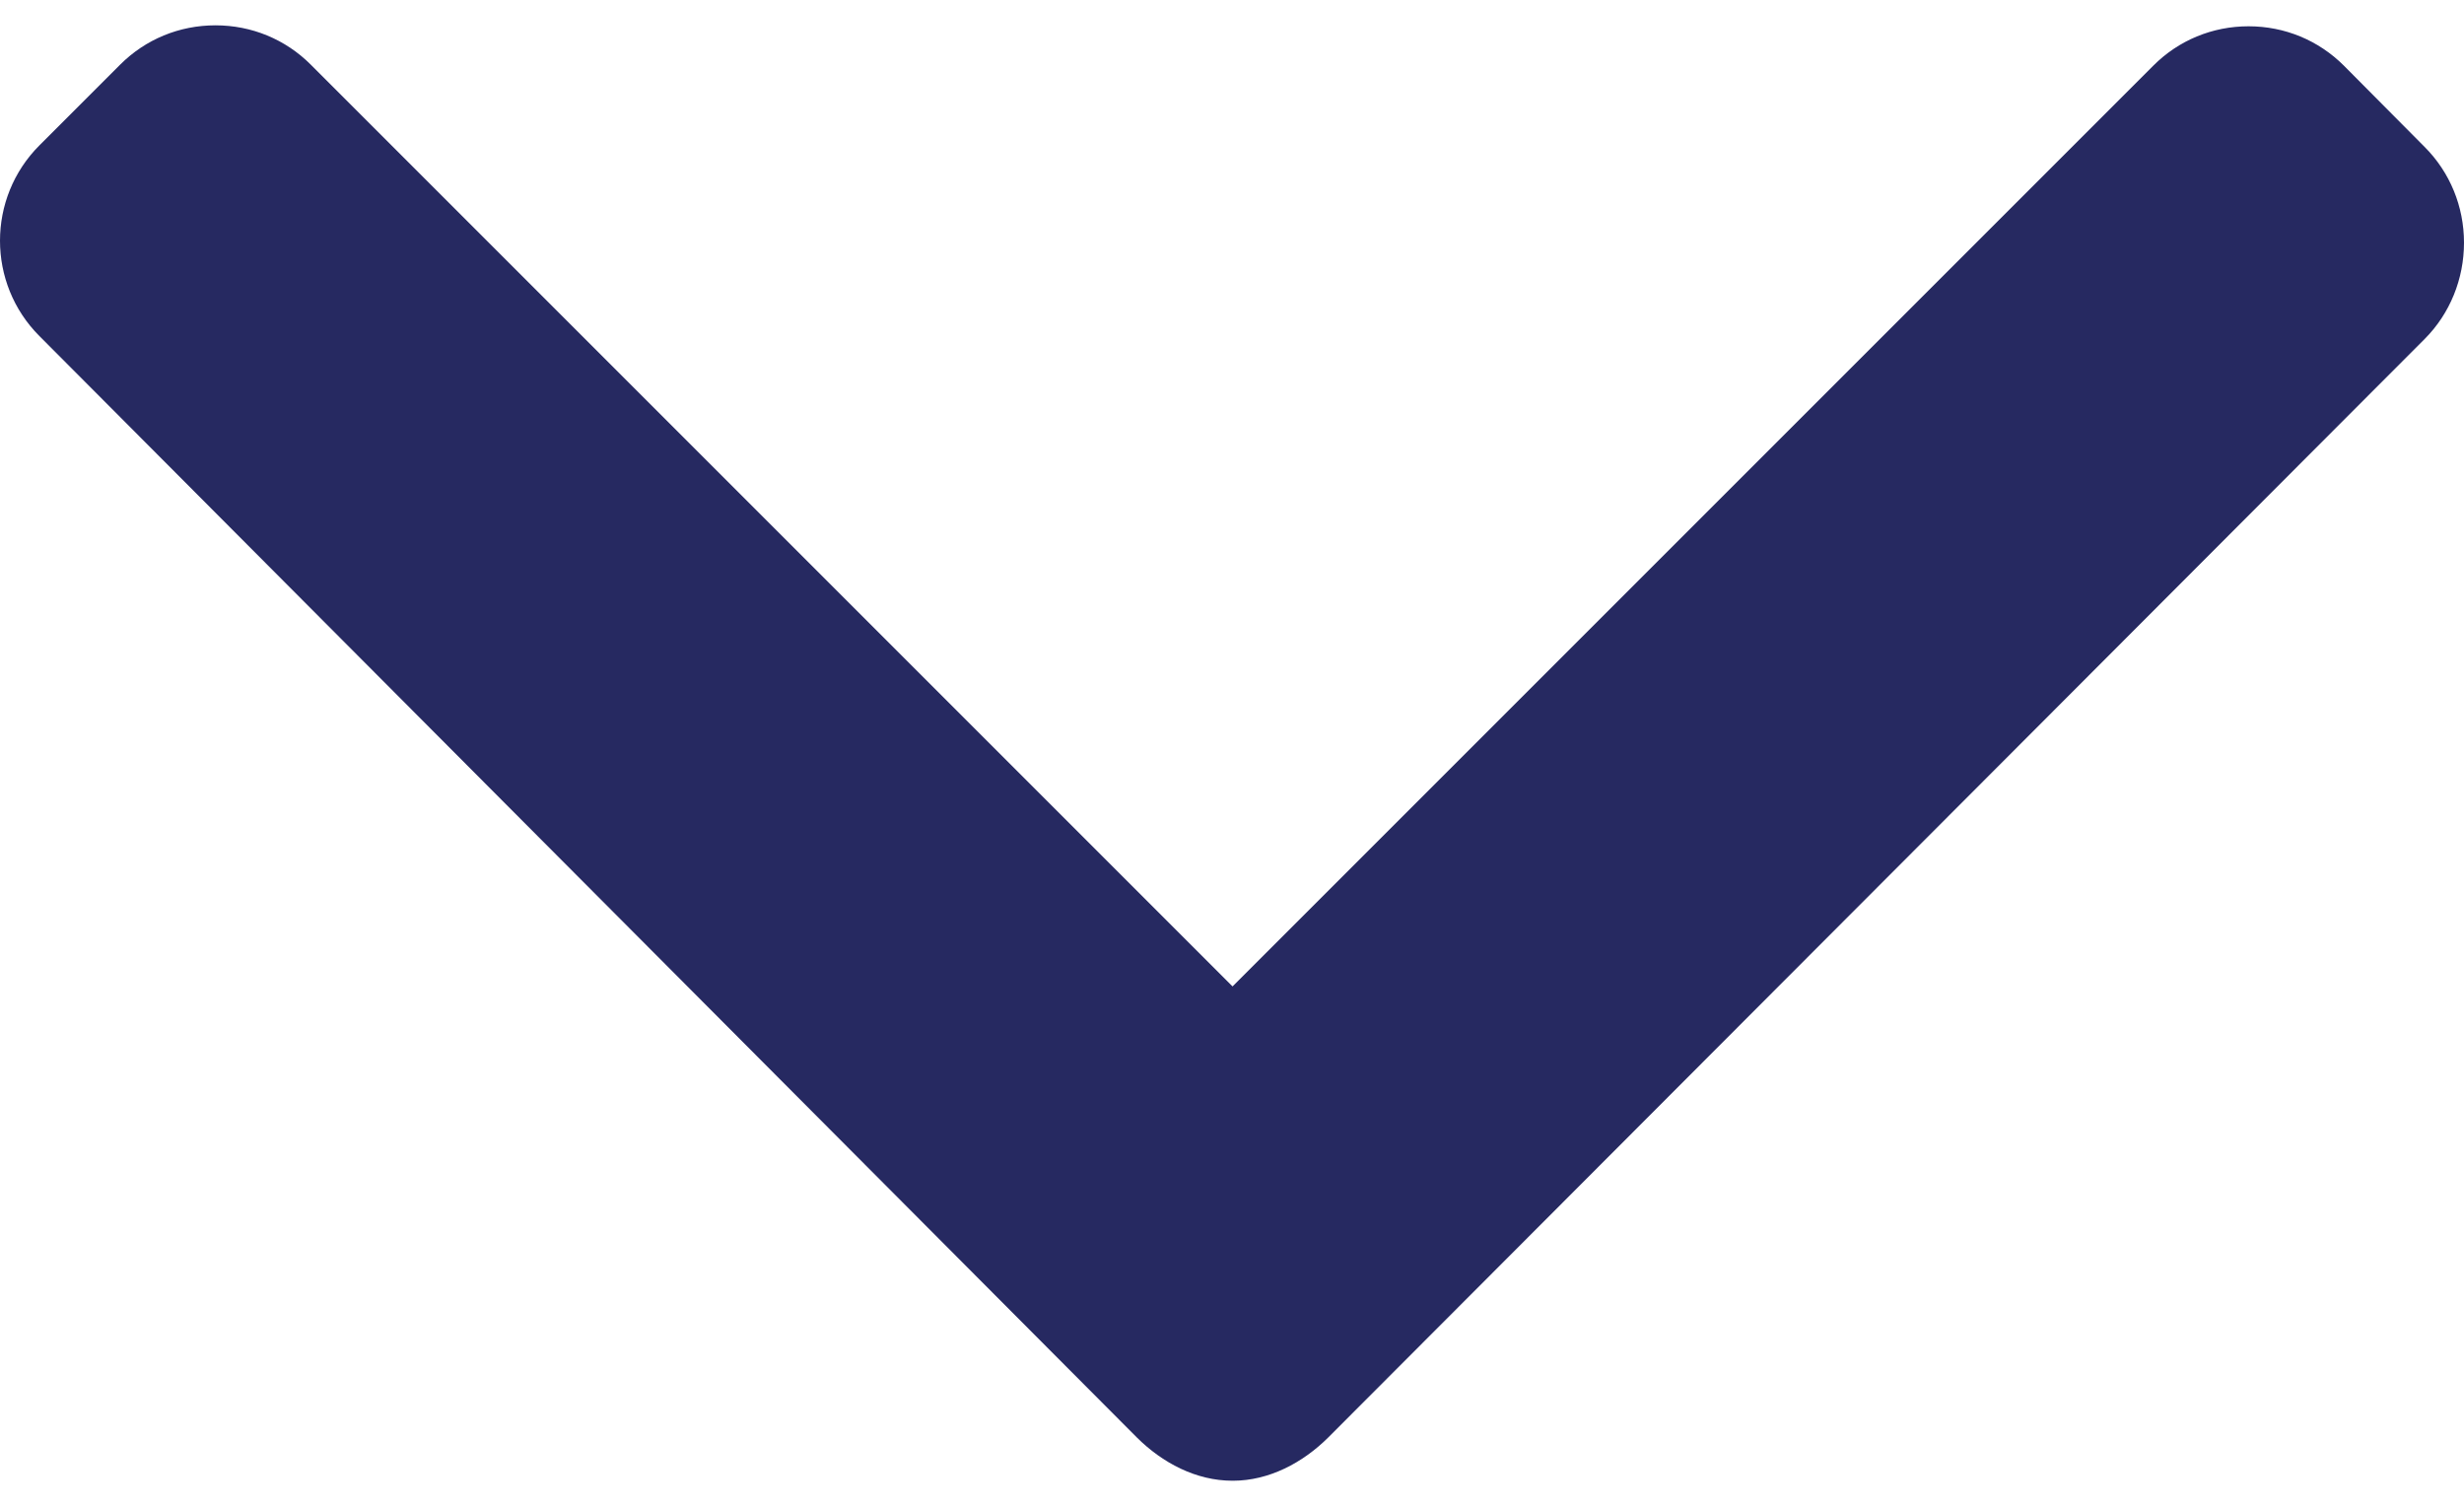 <svg width="18" height="11" viewBox="0 0 18 11" fill="none" xmlns="http://www.w3.org/2000/svg">
<path d="M17.712 1.073L17.123 0.48C16.937 0.294 16.69 0.192 16.426 0.192C16.163 0.192 15.915 0.294 15.73 0.48L9.004 7.206L2.27 0.472C2.085 0.287 1.838 0.185 1.574 0.185C1.31 0.185 1.063 0.287 0.878 0.472L0.288 1.062C-0.096 1.446 -0.096 2.071 0.288 2.455L8.305 10.501C8.491 10.686 8.737 10.817 9.003 10.817L9.007 10.817C9.27 10.817 9.517 10.686 9.703 10.501L17.712 2.477C17.898 2.291 18 2.037 18 1.773C18 1.509 17.898 1.259 17.712 1.073Z" fill="#262961"/>
</svg>
